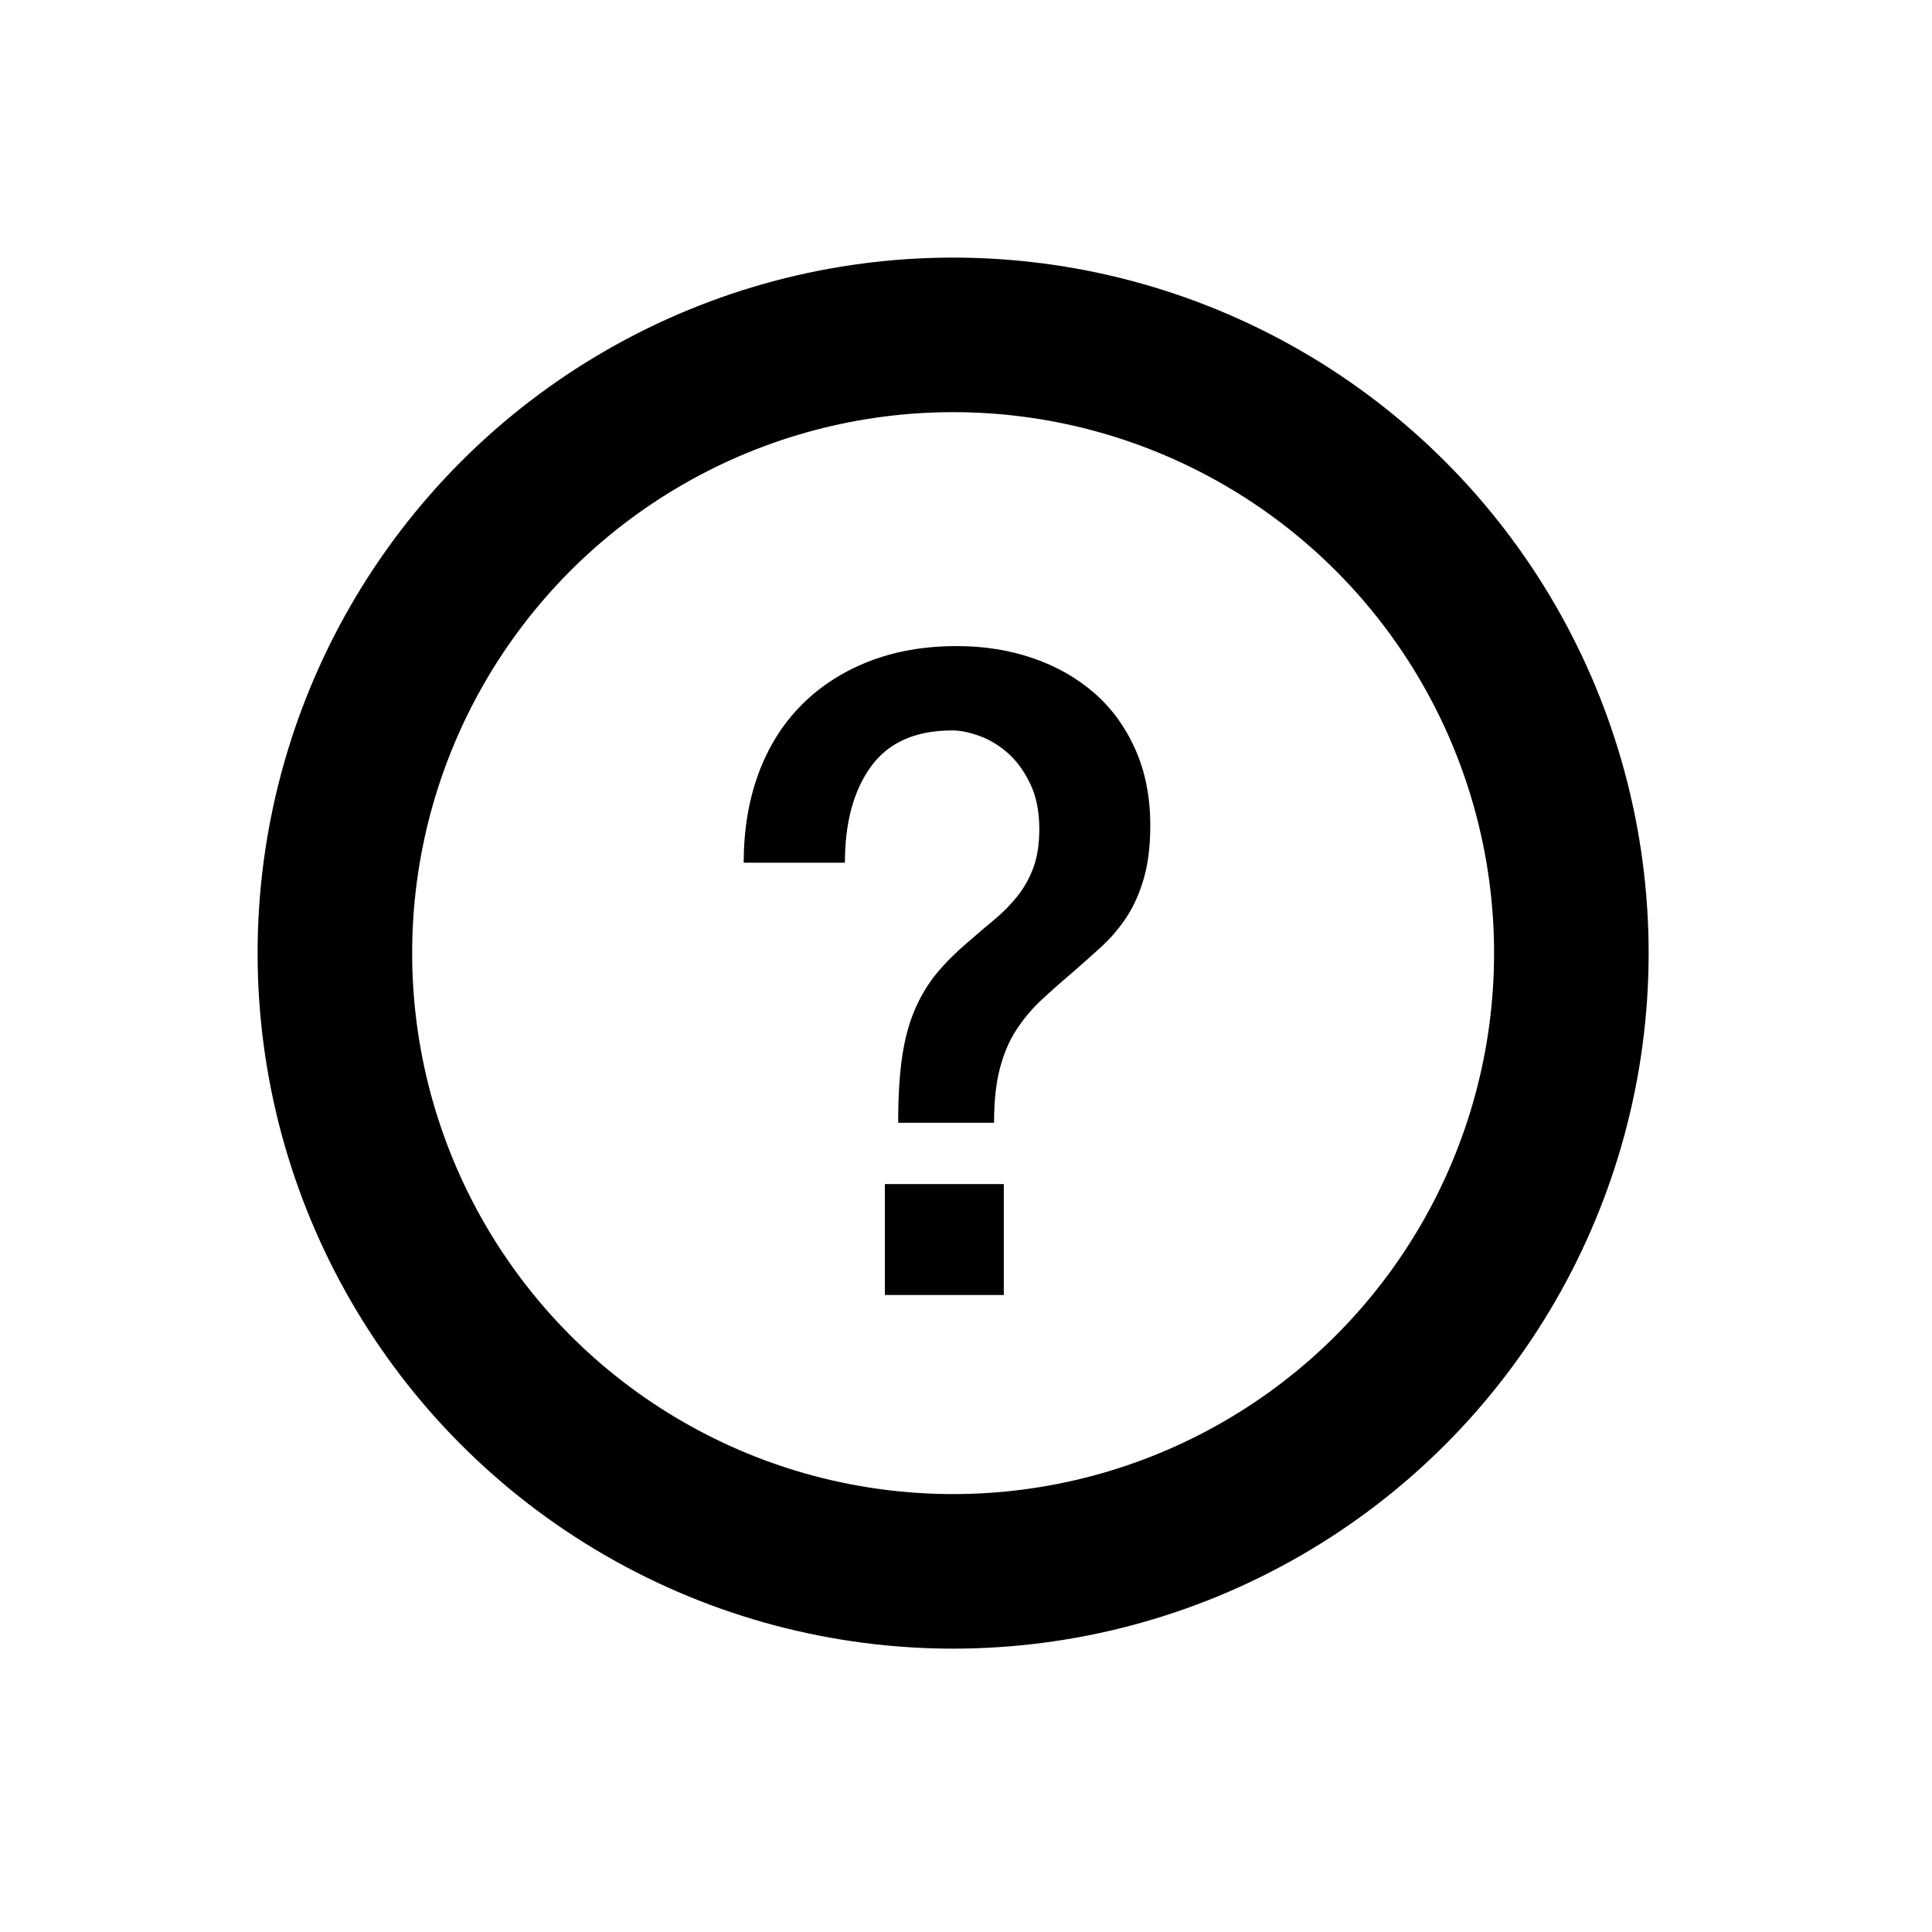 <?xml version="1.0" encoding="UTF-8" standalone="no"?>
<svg width="75px" height="75px" viewBox="0 0 75 75" version="1.1" xmlns="http://www.w3.org/2000/svg" xmlns:xlink="http://www.w3.org/1999/xlink" xmlns:sketch="http://www.bohemiancoding.com/sketch/ns">
    <title>help_selected</title>
    <description>Created with Sketch (http://www.bohemiancoding.com/sketch)</description>
    <defs></defs>
    <g id="Page-1" stroke="none" stroke-width="1" fill="none" fill-rule="evenodd" sketch:type="MSPage">
        <g id="Oval-19-+-Oval-19-copy" sketch:type="MSLayerGroup" transform="translate(13, 13)">
            <circle d="M24,48 C37.255,48 48,37.255 48,24 C48,10.745 37.255,0 24,0 C10.745,0 0,10.745 0,24 C0,37.255 10.745,48 24,48 Z M24,48" id="Oval-19" stroke="#000000" stroke-width="6" sketch:type="MSShapeGroup" cx="24" cy="24" r="24"></circle>
            <path d="M21.35,32.965 L25.968,32.965 L25.968,37.273 L21.35,37.273 L21.35,32.965 Z M15.87,20.49 C15.87,19.226 16.06,18.078 16.439,17.044 C16.818,16.01 17.37,15.125 18.093,14.39 C18.817,13.655 19.69,13.086 20.712,12.684 C21.735,12.282 22.878,12.081 24.141,12.081 C25.198,12.081 26.18,12.236 27.088,12.547 C27.995,12.857 28.788,13.305 29.466,13.891 C30.143,14.476 30.677,15.206 31.068,16.079 C31.459,16.952 31.654,17.94 31.654,19.043 C31.654,19.847 31.568,20.542 31.395,21.127 C31.223,21.713 30.993,22.219 30.706,22.644 C30.419,23.069 30.092,23.448 29.724,23.781 C29.356,24.114 28.989,24.442 28.621,24.763 C28.185,25.131 27.783,25.487 27.415,25.831 C27.047,26.176 26.726,26.561 26.45,26.986 C26.174,27.411 25.962,27.911 25.813,28.485 C25.663,29.059 25.589,29.76 25.589,30.587 L21.867,30.587 C21.867,29.576 21.918,28.721 22.022,28.02 C22.125,27.319 22.292,26.705 22.522,26.176 C22.751,25.648 23.033,25.182 23.366,24.78 C23.699,24.378 24.095,23.982 24.555,23.591 C24.922,23.27 25.273,22.971 25.606,22.695 C25.939,22.42 26.238,22.115 26.502,21.782 C26.766,21.449 26.973,21.076 27.122,20.662 C27.271,20.249 27.346,19.755 27.346,19.18 C27.346,18.491 27.226,17.9 26.984,17.406 C26.743,16.912 26.45,16.515 26.106,16.217 C25.761,15.918 25.393,15.7 25.003,15.562 C24.612,15.424 24.268,15.355 23.969,15.355 C22.544,15.355 21.493,15.82 20.816,16.751 C20.138,17.681 19.799,18.928 19.799,20.49 C19.799,20.49 19.799,18.928 19.799,20.49 L15.87,20.49 Z M15.87,20.49" id="?" fill="#000000" sketch:type="MSShapeGroup"></path>
        </g>
    </g>
</svg>